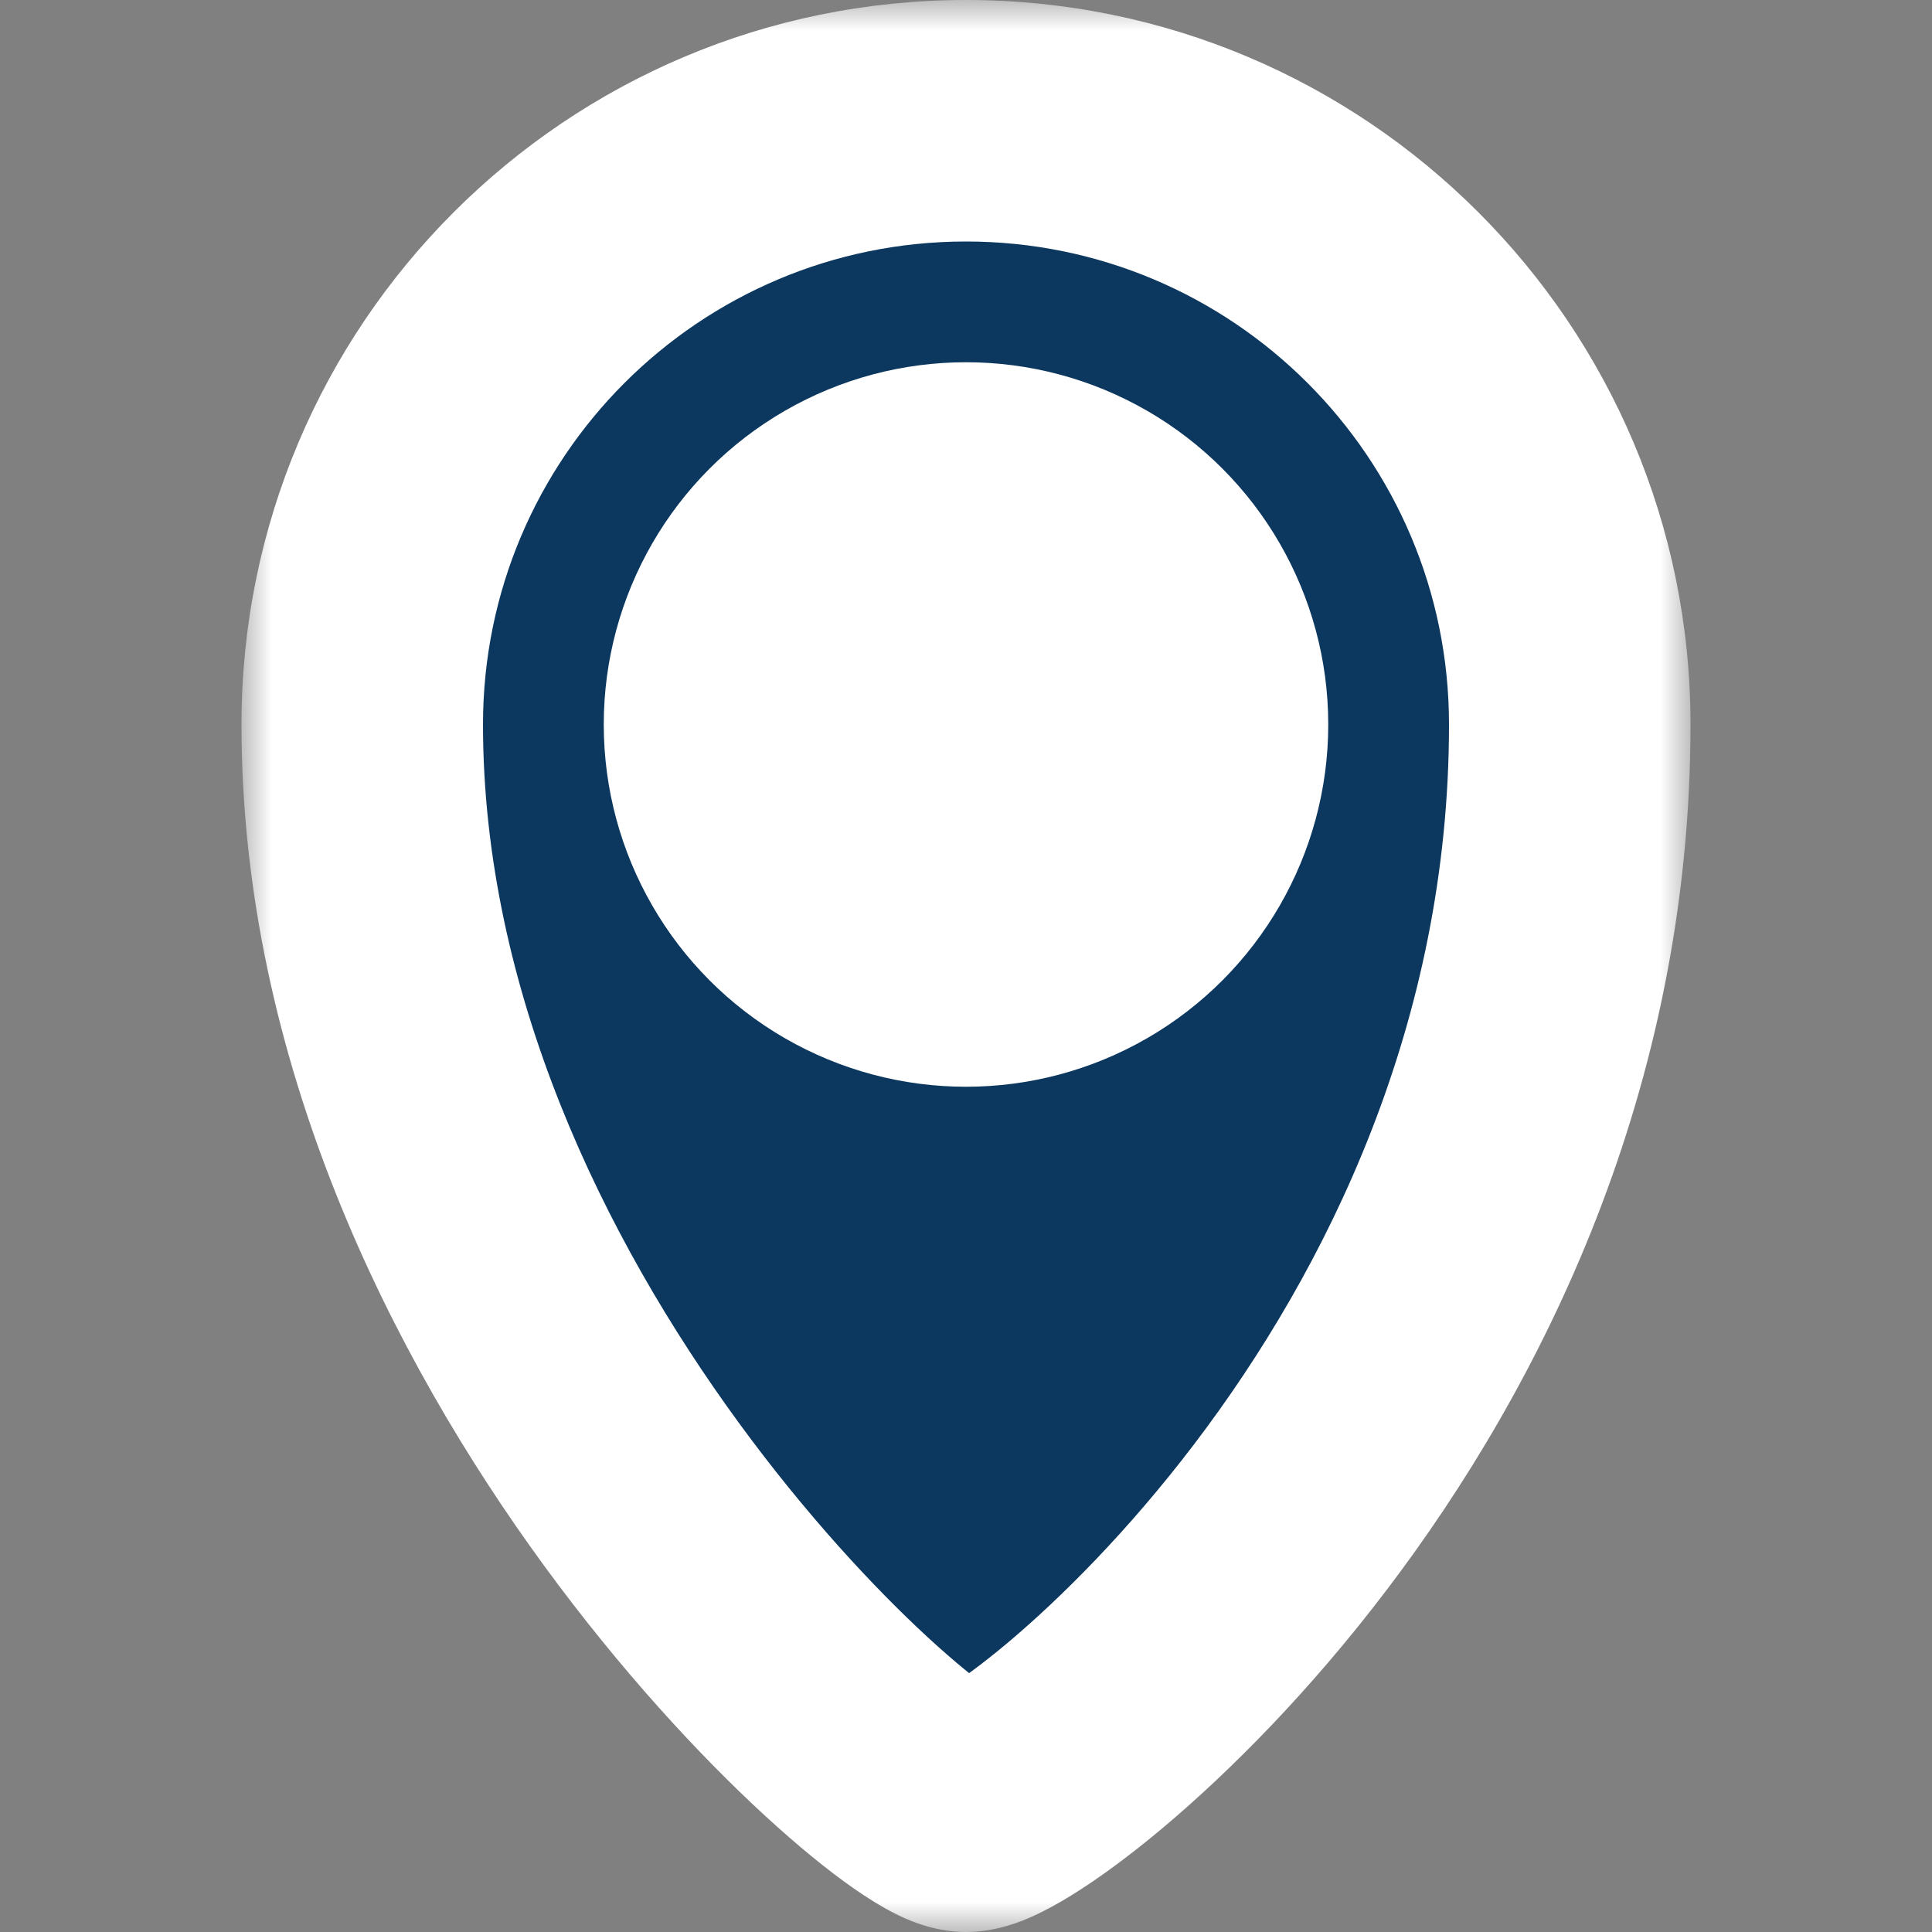 <svg width="32" height="32" viewBox="0 0 32 32" fill="none" xmlns="http://www.w3.org/2000/svg">
    <rect x="0" y="0" width="32" height="32" fill="#808080" stroke="none"/>
    <mask id="path-1-outside-1_16347_5420" maskUnits="userSpaceOnUse" x="4" y="0" width="24" height="32" fill="black">
        <rect fill="white" x="4" width="24" height="32"/>
        <path d="M26 12C26 23 17 30 16 30C15 30 6 22 6 12C6 6.477 10.477 2 16 2C21.523 2 26 6.477 26 12Z"/>
    </mask>
    <path d="M26 12C26 23 17 30 16 30C15 30 6 22 6 12C6 6.477 10.477 2 16 2C21.523 2 26 6.477 26 12Z" fill="#0C385F"/>
    <path d="M24 12C24 16.94 21.979 21.025 19.783 23.915C18.687 25.356 17.571 26.468 16.697 27.204C16.257 27.574 15.901 27.829 15.659 27.98C15.601 28.017 15.554 28.044 15.518 28.063C15.501 28.073 15.487 28.08 15.477 28.085C15.472 28.088 15.468 28.09 15.466 28.091C15.463 28.092 15.462 28.093 15.462 28.092C15.462 28.092 15.463 28.092 15.467 28.09C15.47 28.089 15.475 28.087 15.482 28.084C15.496 28.079 15.52 28.07 15.554 28.06C15.603 28.046 15.767 28 16 28V32C16.512 32 16.934 31.816 17.093 31.745C17.324 31.642 17.556 31.511 17.774 31.375C18.216 31.1 18.727 30.723 19.272 30.265C20.366 29.344 21.688 28.019 22.967 26.335C25.521 22.975 28 18.06 28 12H24ZM16 28C16.27 28 16.461 28.061 16.515 28.079C16.555 28.092 16.583 28.104 16.599 28.111C16.615 28.118 16.624 28.122 16.625 28.122C16.625 28.123 16.608 28.114 16.57 28.091C16.534 28.069 16.487 28.038 16.427 27.996C16.18 27.824 15.818 27.534 15.37 27.122C14.481 26.303 13.349 25.088 12.24 23.57C9.999 20.504 8 16.415 8 12H4C4 17.585 6.501 22.496 9.01 25.93C10.276 27.662 11.582 29.072 12.661 30.065C13.198 30.559 13.703 30.973 14.139 31.277C14.355 31.427 14.587 31.575 14.821 31.693C14.968 31.767 15.428 32 16 32V28ZM8 12C8 7.582 11.582 4 16 4V0C9.373 0 4 5.373 4 12H8ZM16 4C20.418 4 24 7.582 24 12H28C28 5.373 22.627 0 16 0V4Z" fill="white" mask="url(#path-1-outside-1_16347_5420)"/>
    <circle cx="16" cy="12" r="6" fill="white"/>
</svg>
